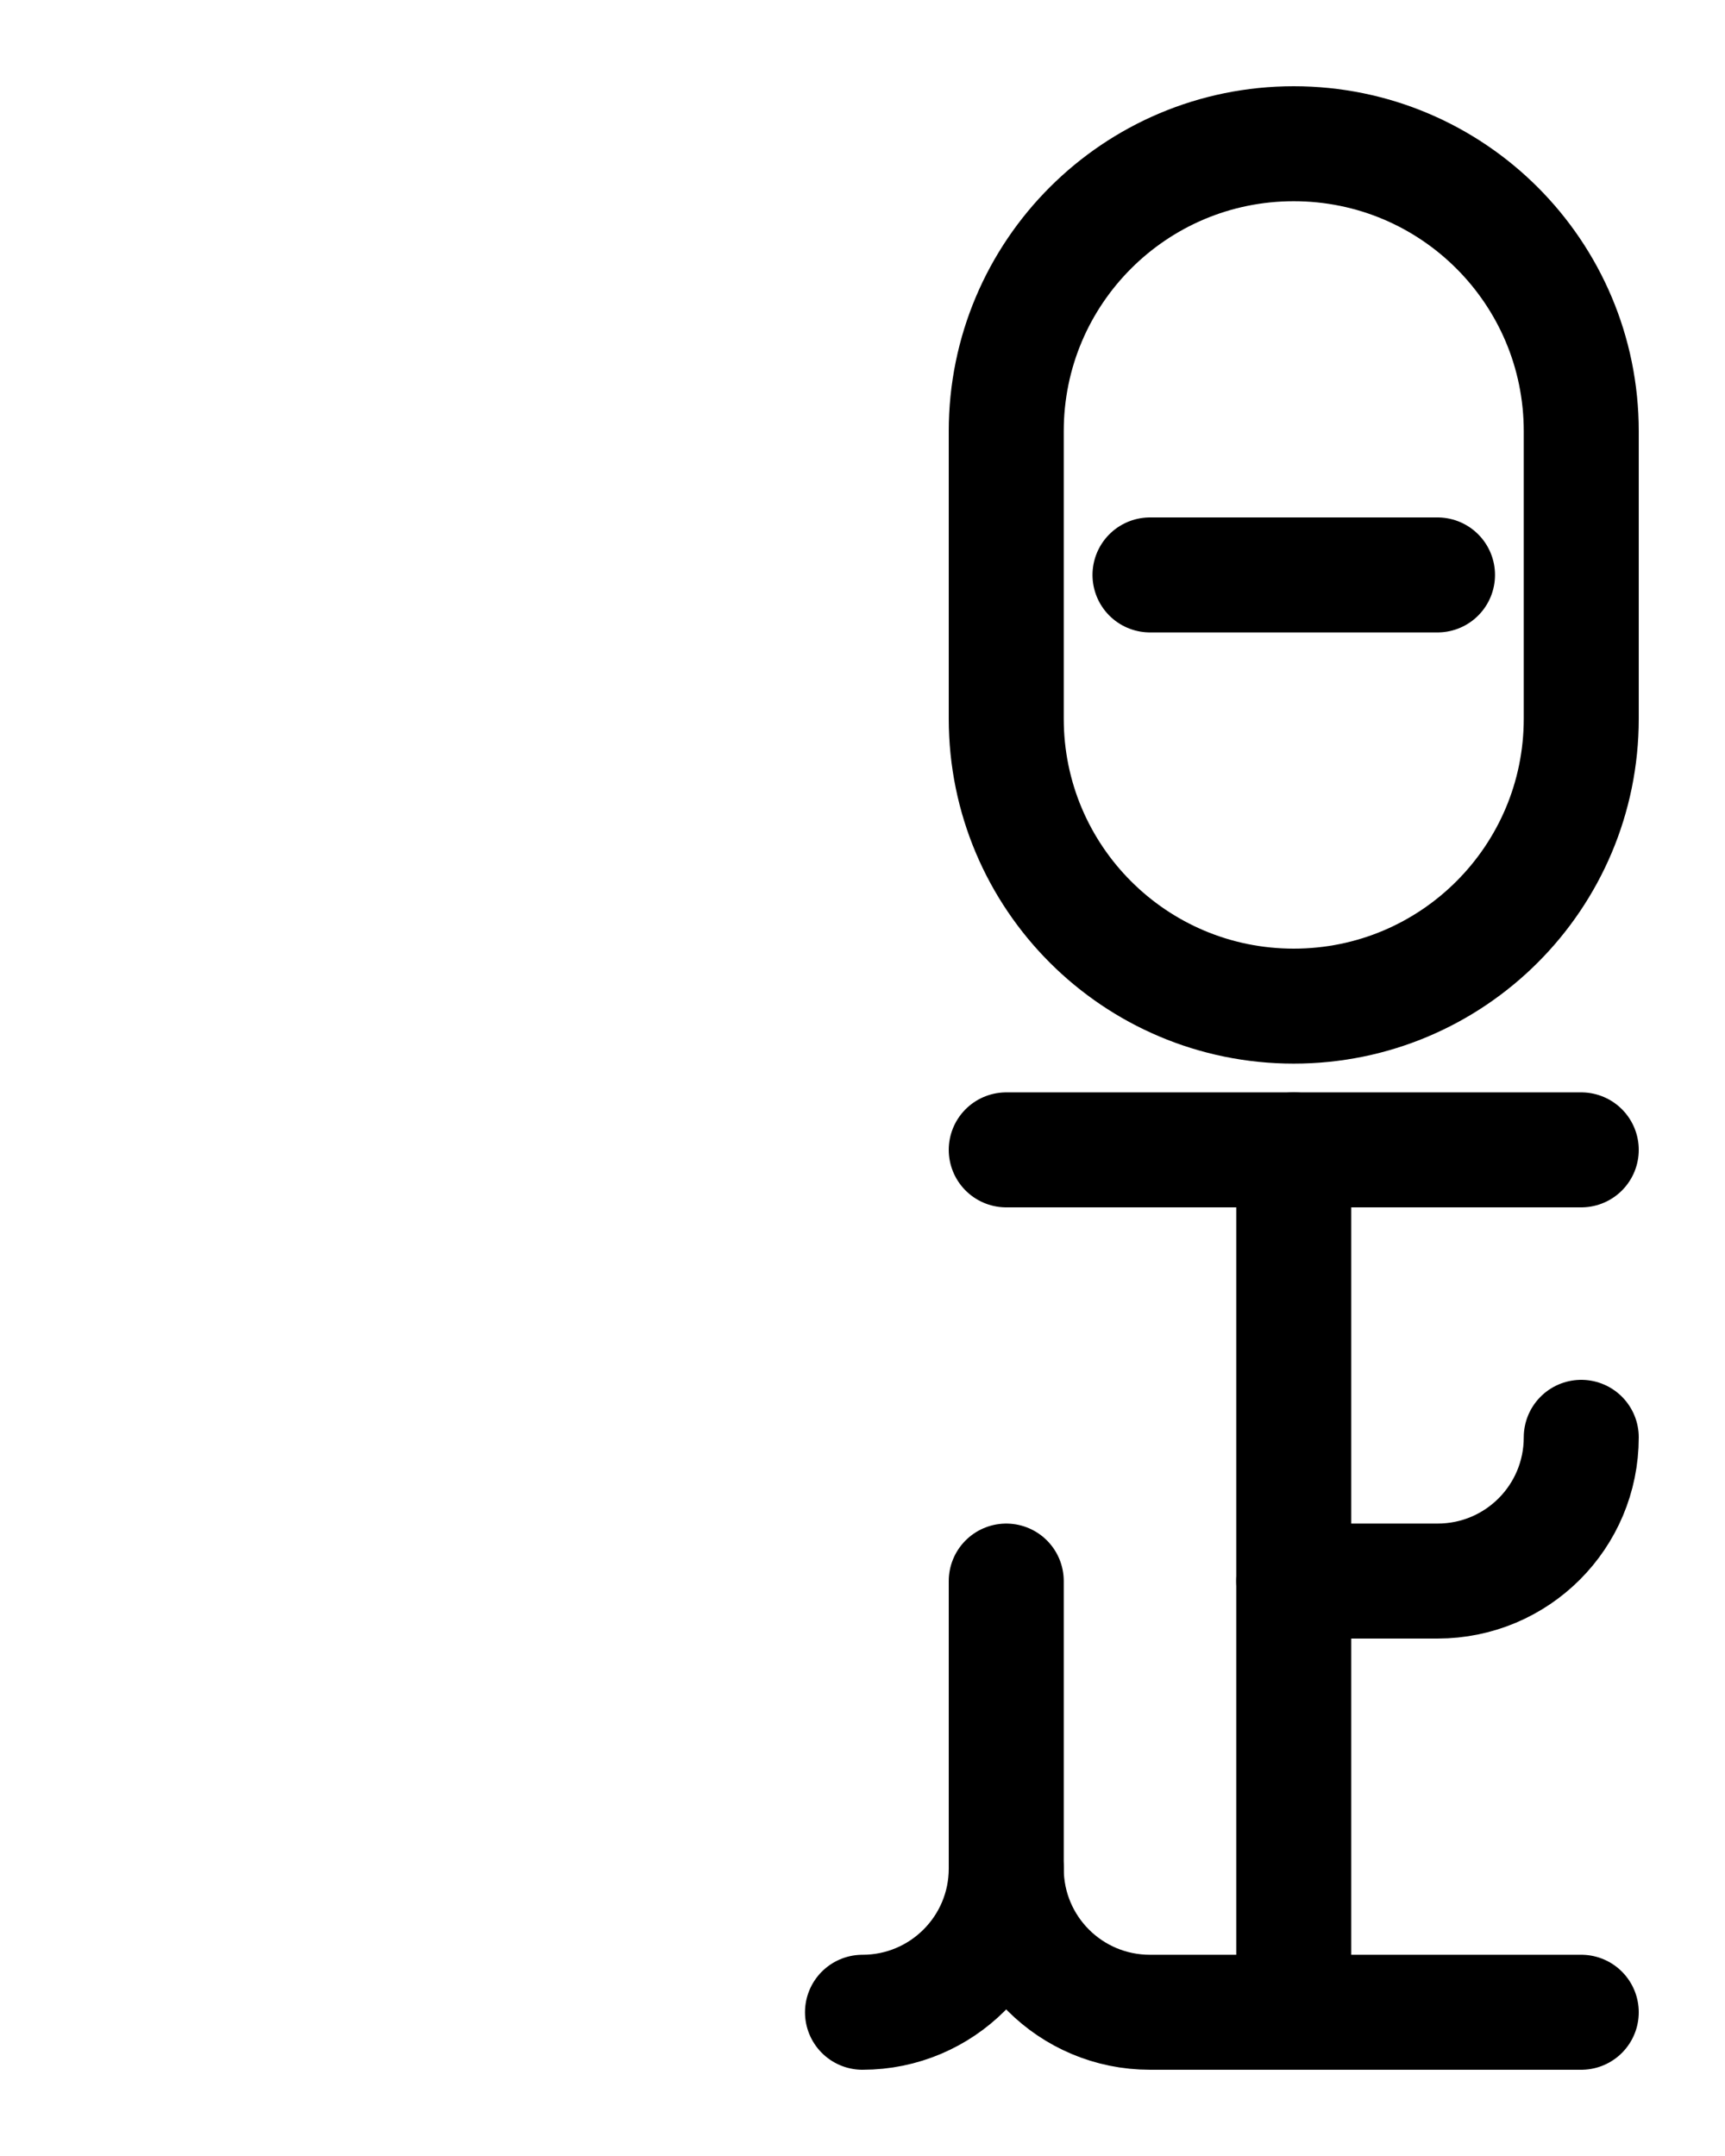 <?xml version="1.0" encoding="utf-8"?>
<!-- Generator: Adobe Illustrator 26.0.0, SVG Export Plug-In . SVG Version: 6.00 Build 0)  -->
<svg version="1.1" id="图层_1" xmlns="http://www.w3.org/2000/svg" xmlns:xlink="http://www.w3.org/1999/xlink" x="0px" y="0px"
	 viewBox="0 0 720 900" style="enable-background:new 0 0 720 900;" xml:space="preserve">
<style type="text/css">
	.st0{fill:none;stroke:#000000;stroke-width:48;stroke-linecap:round;stroke-linejoin:round;stroke-miterlimit:10;}
</style>
<path class="st0" d="M480,240h120"/>
<path class="st0" d="M540,840V480"/>
<path class="st0" d="M420,480h240"/>
<path class="st0" d="M660,600c0,33.2-26.8,60-60,60h-60"/>
<path class="st0" d="M420,780c0,33.2,26.8,60,60,60h180"/>
<path class="st0" d="M420,660v120c0,33.2-26.9,60-60,60"/>
<path class="st0" d="M540,420L540,420c-66.3,0-120-53.7-120-120V180c0-66.3,53.7-120,120-120h0c66.3,0,120,53.7,120,120v120
	C660,366.3,606.3,420,540,420z"/>
</svg>
